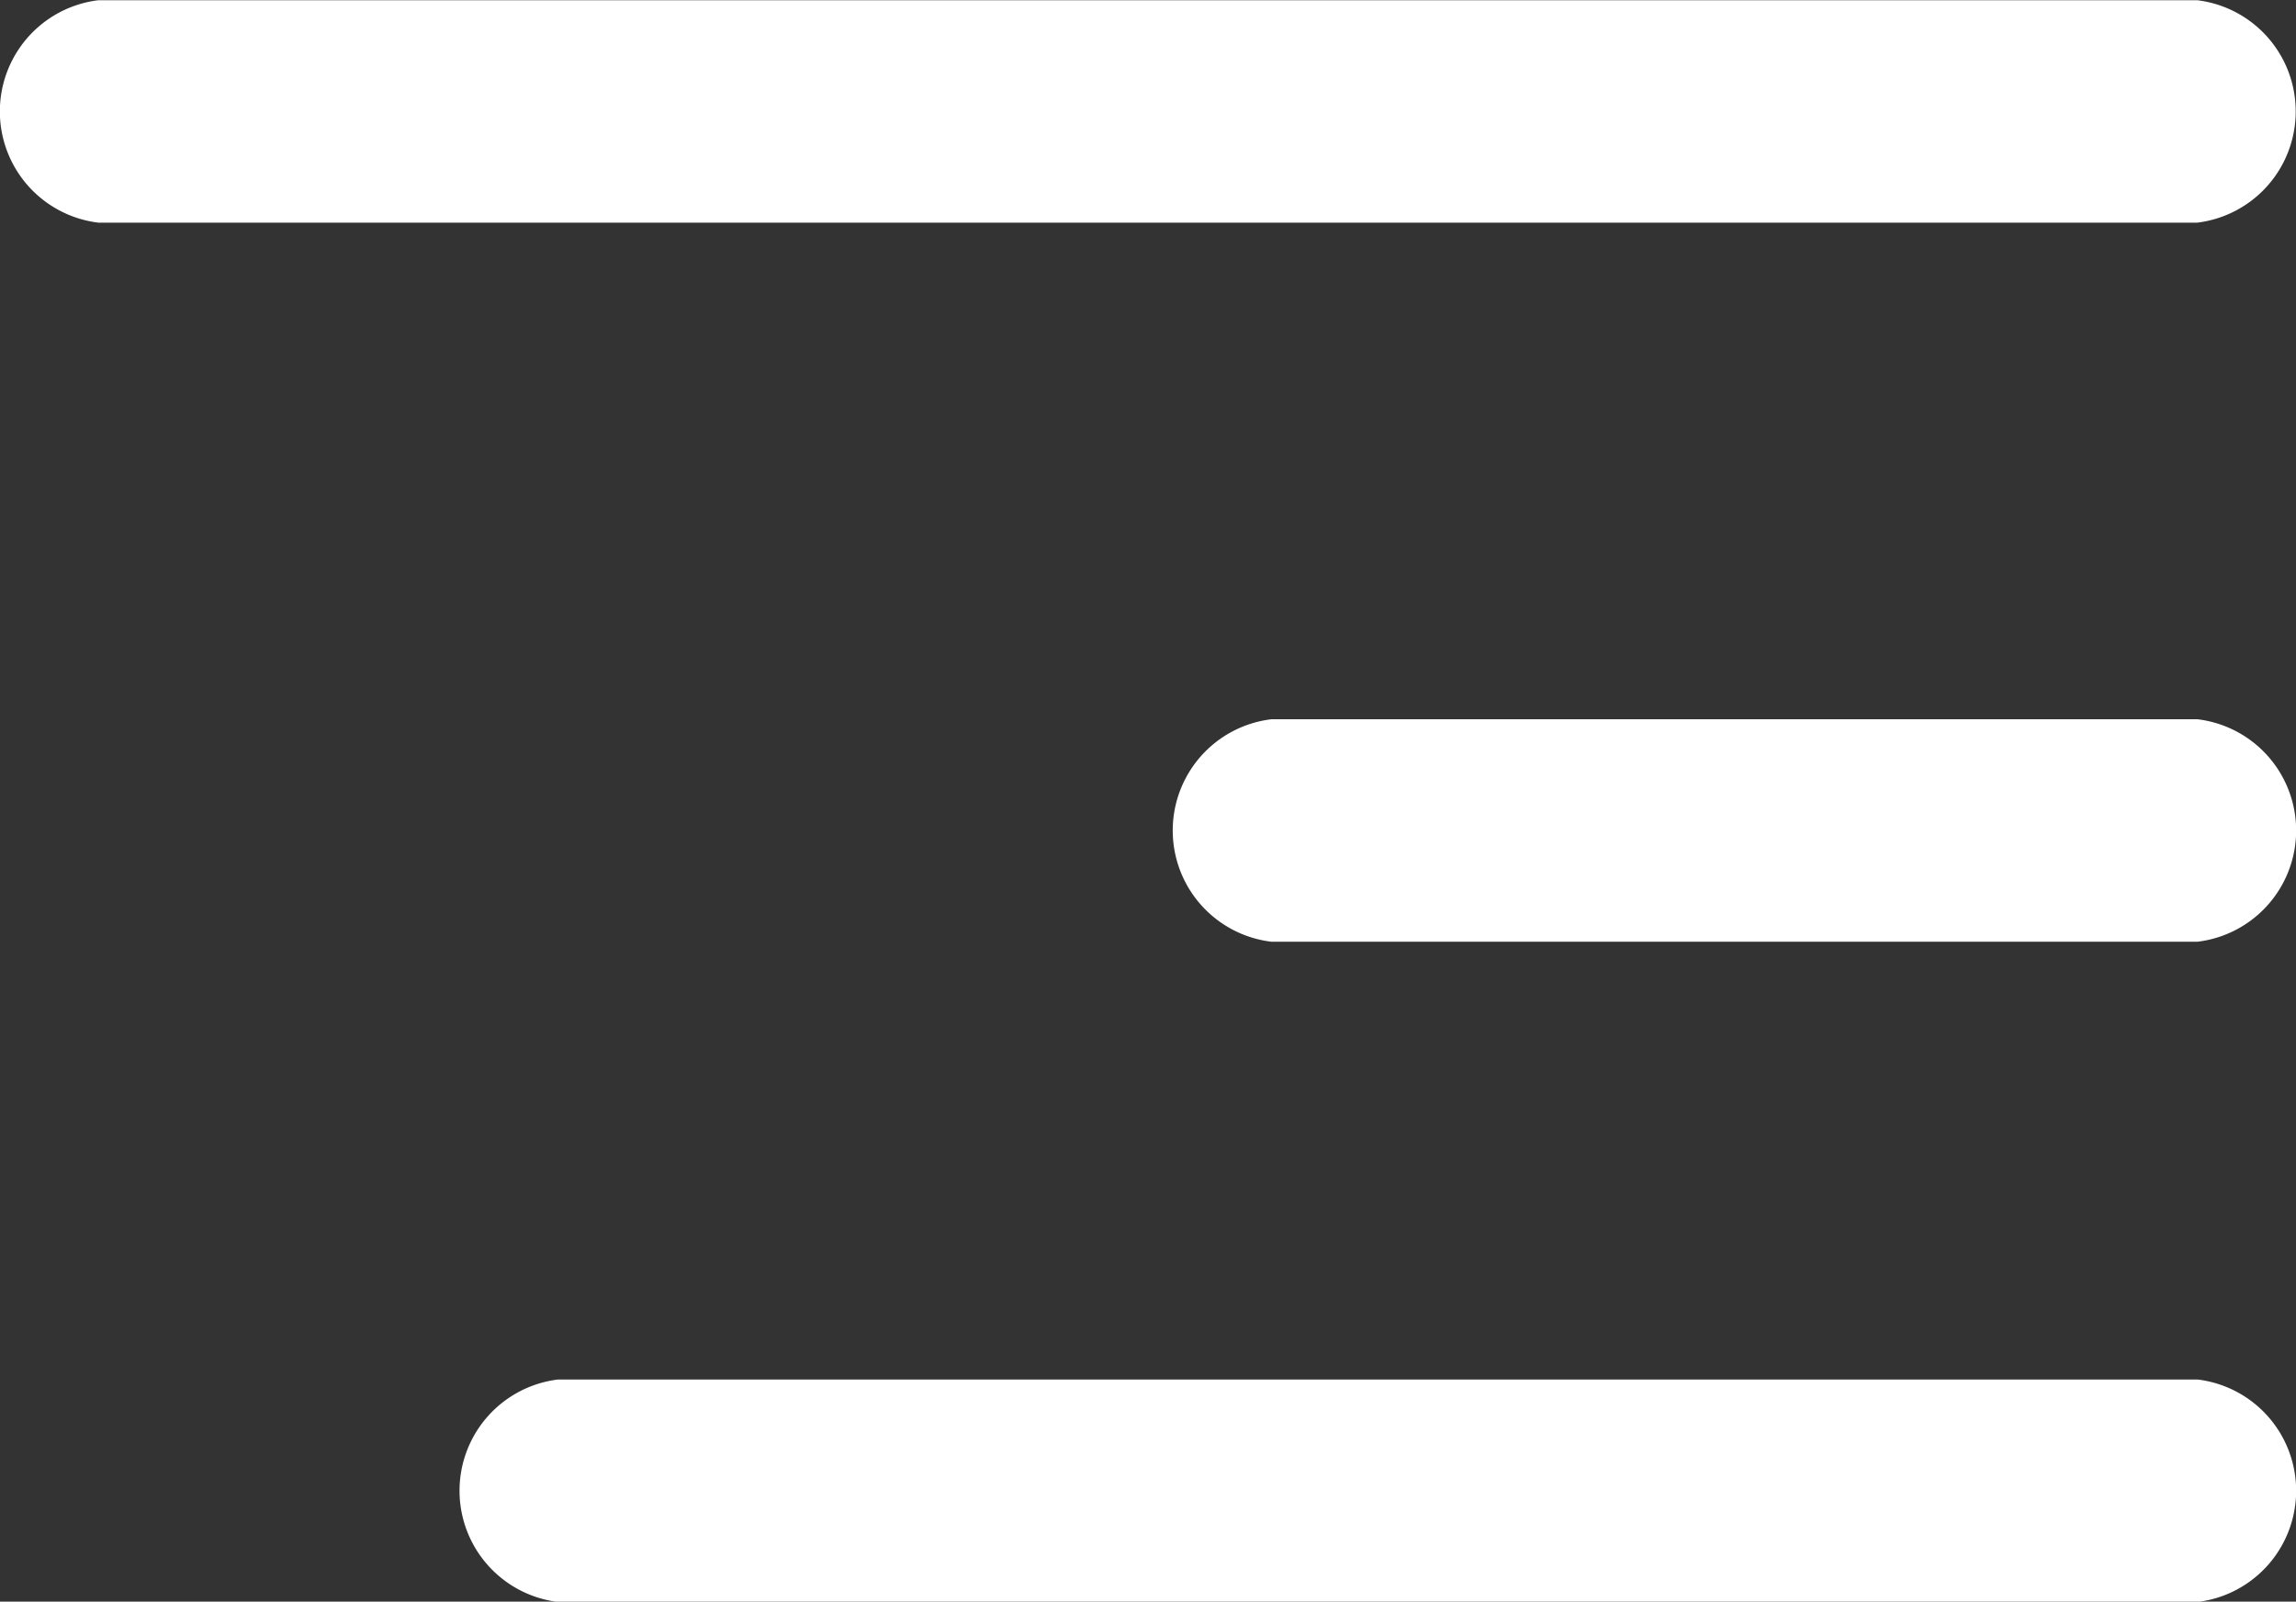 <svg xmlns="http://www.w3.org/2000/svg" width="21.318" height="14.868" viewBox="0 0 21.318 14.868"><rect x="0" y="0" width="21.318" height="14.868" fill="#333333" stroke="none"/><g transform="translate(0)"><path d="M20.4,55.9H.914a1.04,1.04,0,0,1,0-2.065H20.4a1.04,1.04,0,0,1,0,2.065Z" transform="translate(0 -53.833)" fill="#fff"/><path d="M16.136,55.9H.914a1.04,1.04,0,0,1,0-2.065H16.136a1.04,1.04,0,0,1,0,2.065Z" transform="translate(4.268 -41.029)" fill="#fff"/><path d="M9.513,183.4H.914a1.04,1.04,0,0,1,0-2.065h8.6a1.04,1.04,0,0,1,0,2.065Z" transform="translate(10.89 -174.658)" fill="#fff"/></g></svg>